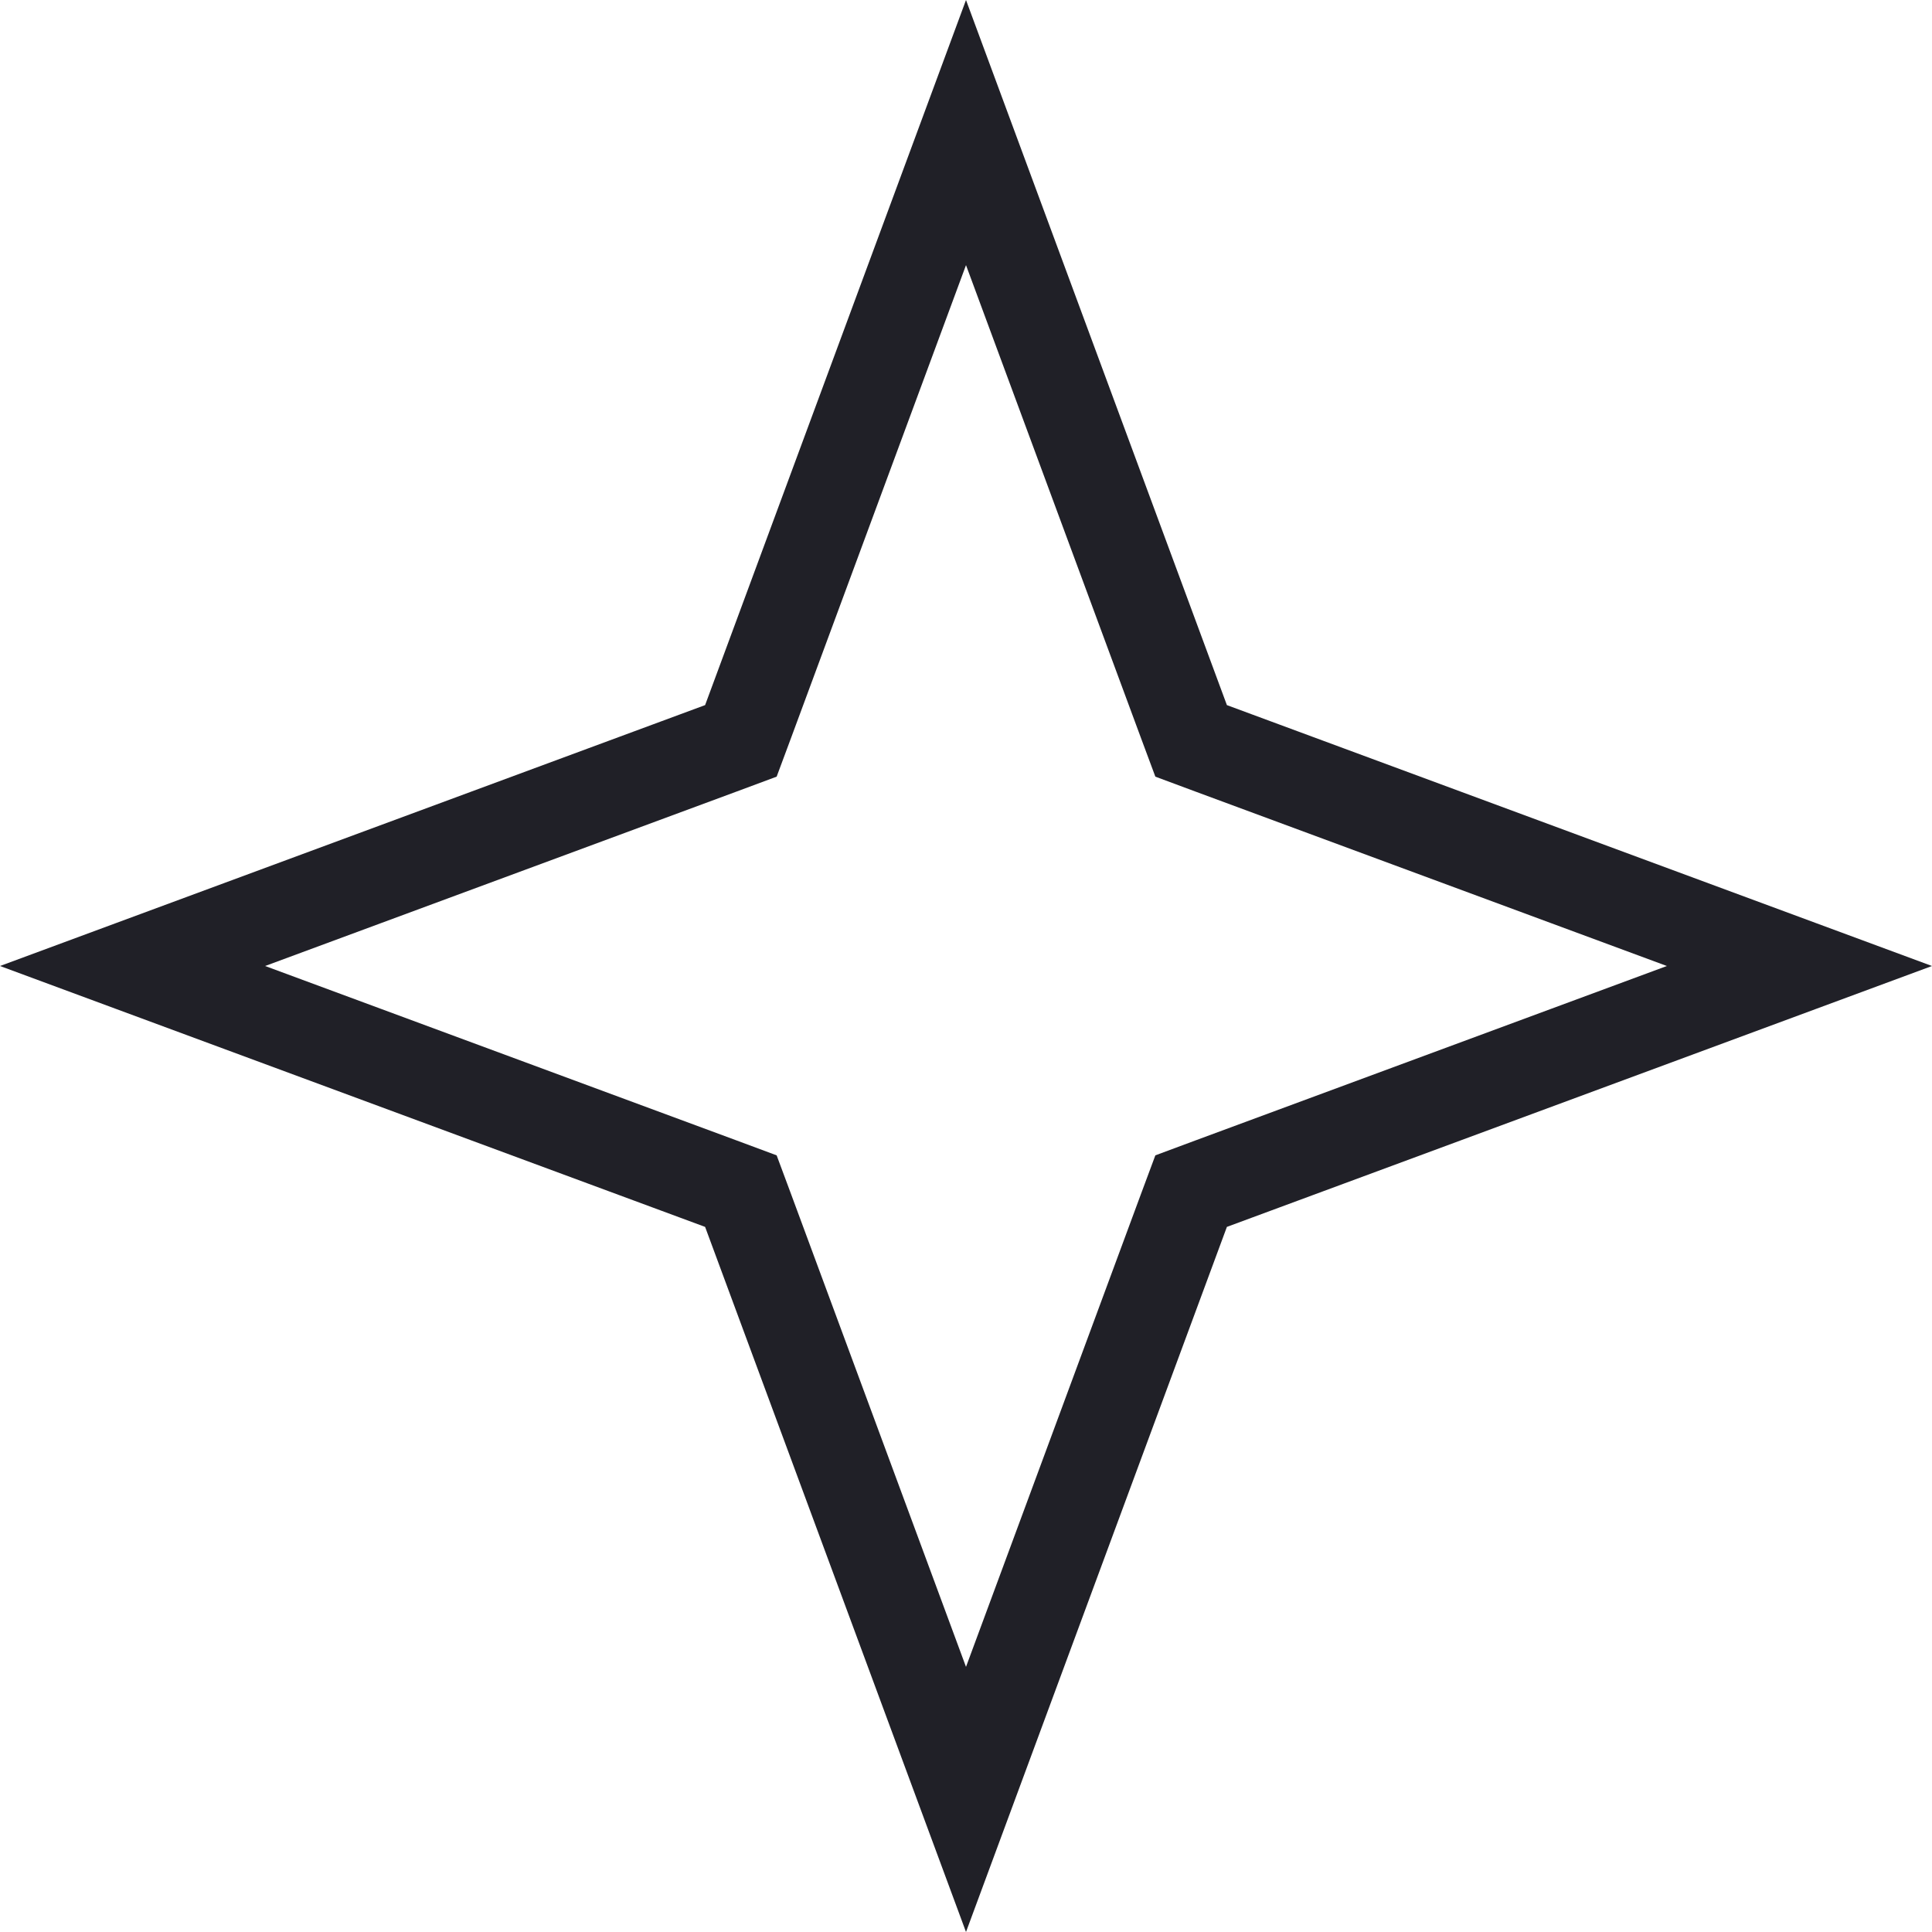 <svg width="21" height="21" viewBox="0 0 21 21" fill="none" xmlns="http://www.w3.org/2000/svg">
<path d="M10.5 1.441L12.867 7.838L12.947 8.053L13.162 8.133L19.559 10.5L13.162 12.867L12.947 12.947L12.867 13.162L10.5 19.559L8.133 13.162L8.053 12.947L7.838 12.867L1.441 10.5L7.838 8.133L8.053 8.053L8.133 7.838L10.5 1.441Z" stroke="#202027"/>
</svg>
